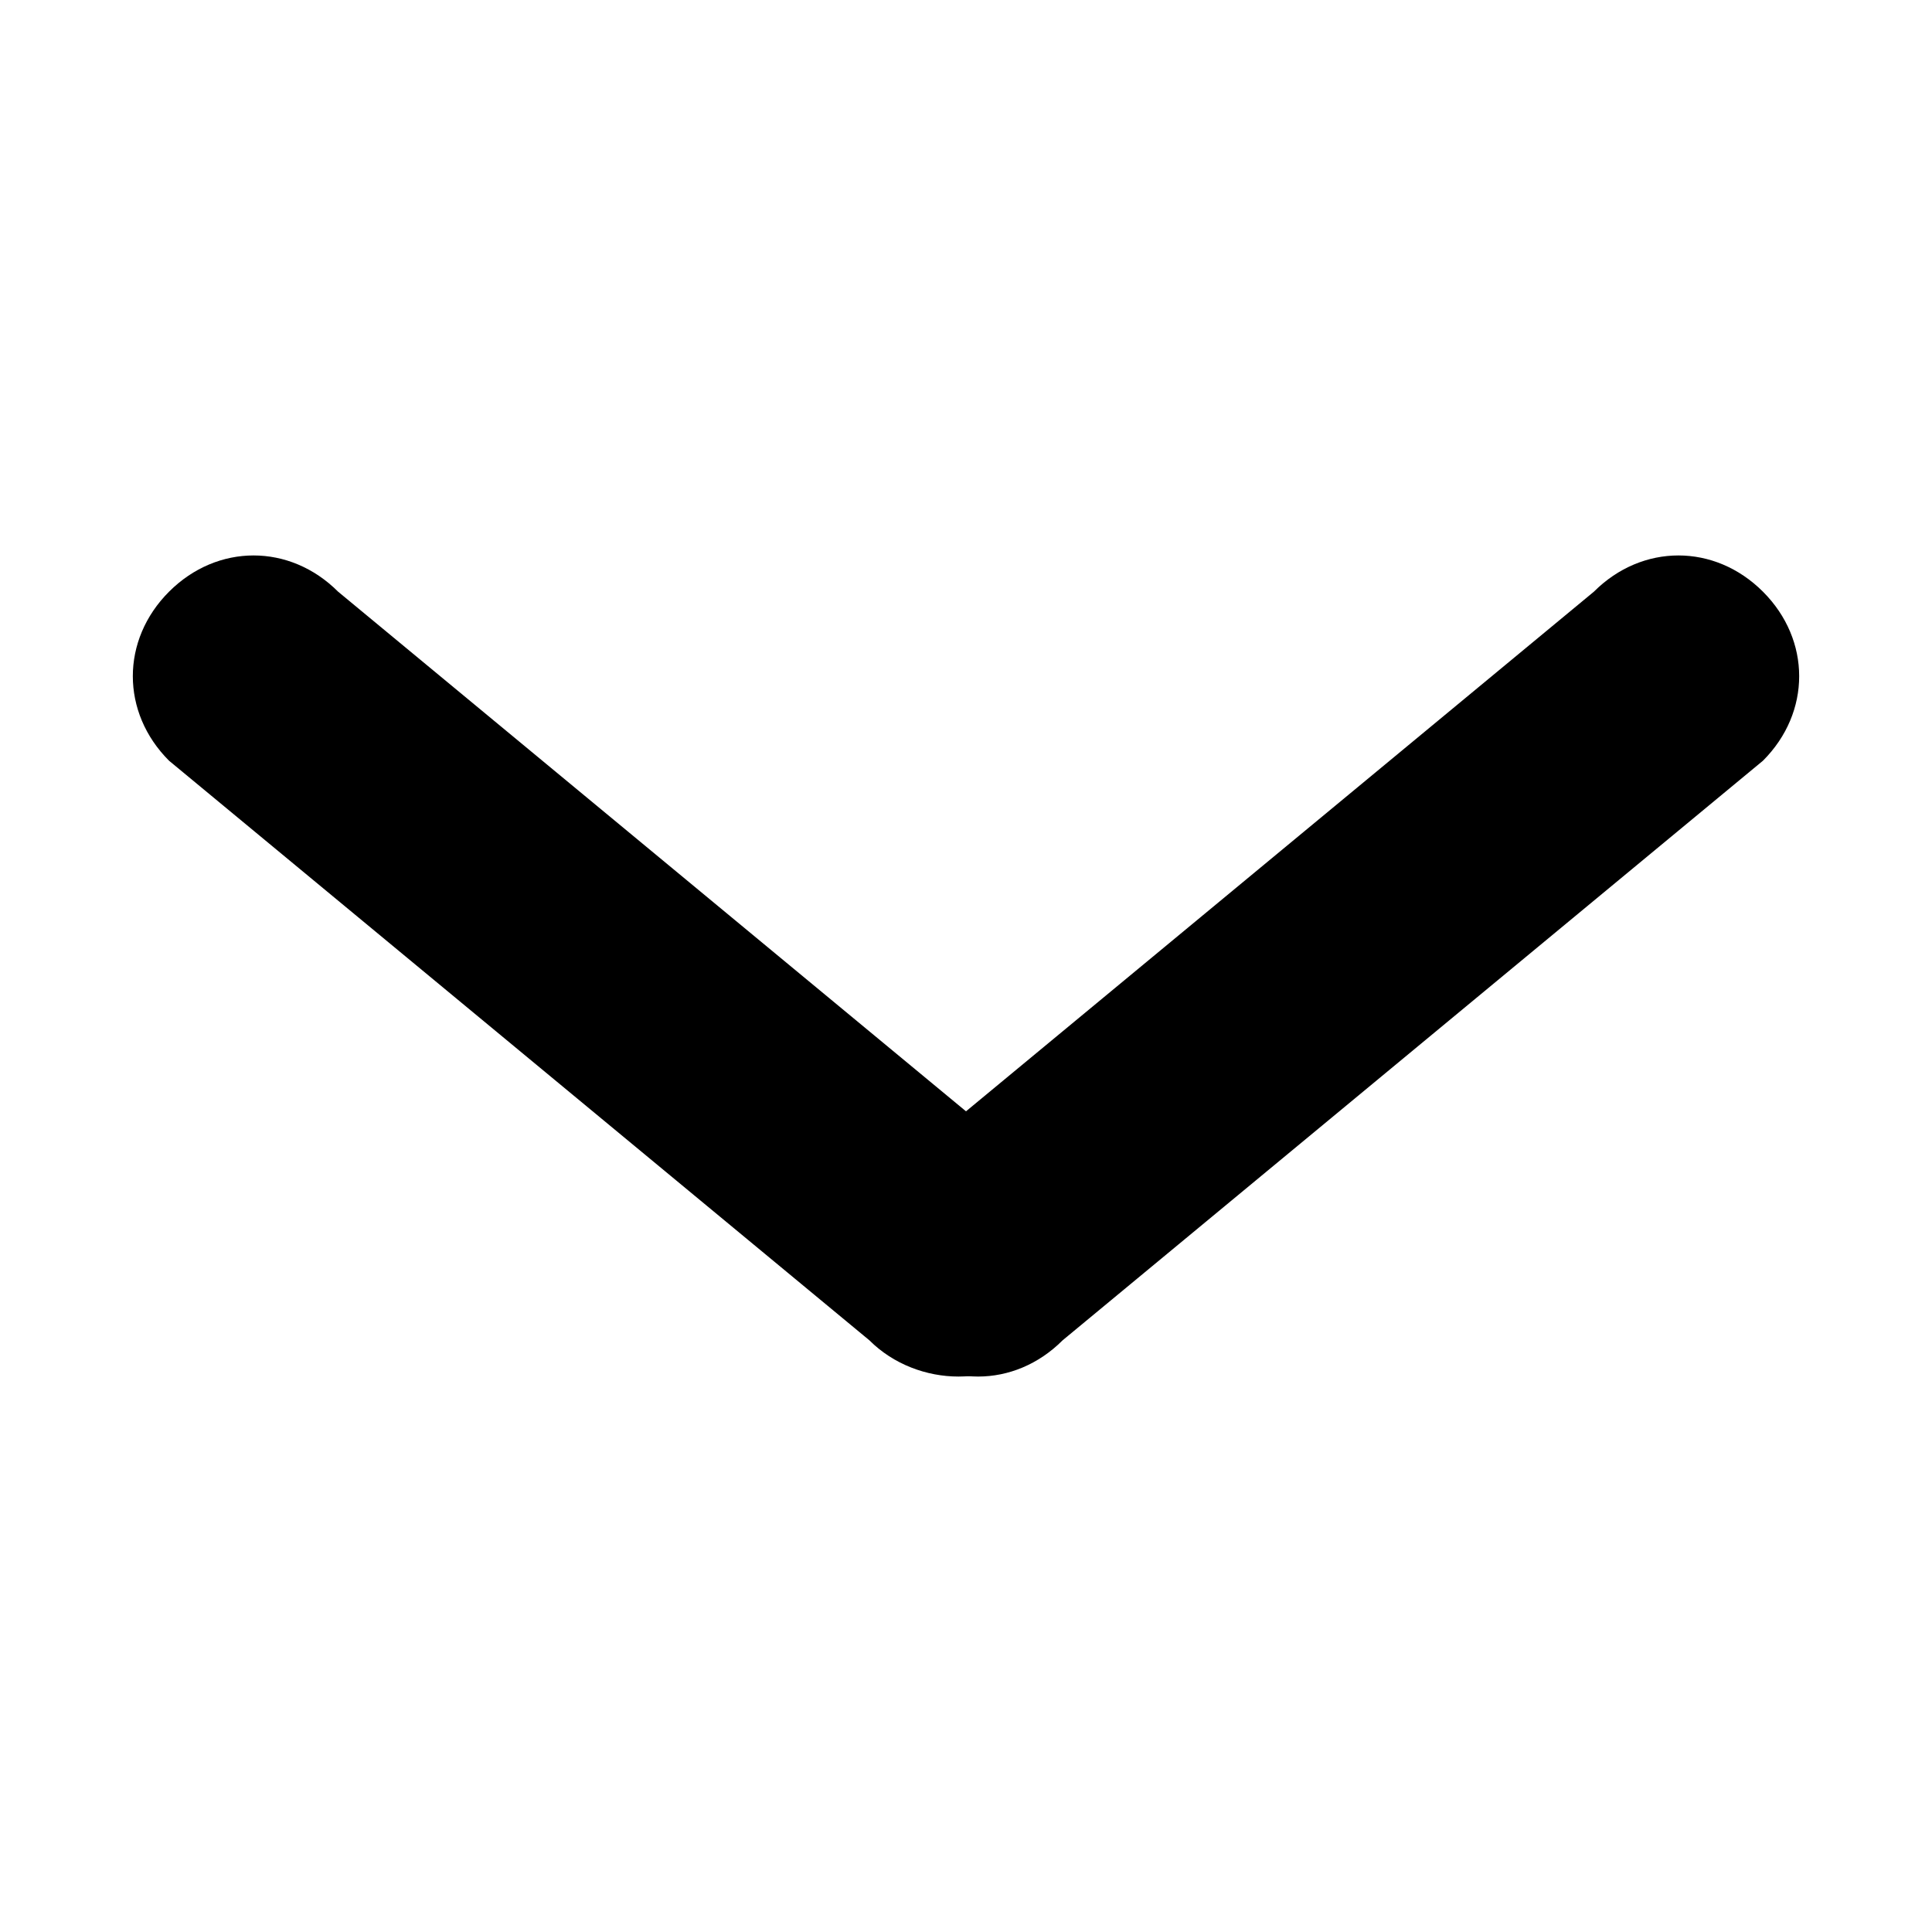 <svg version="1.1" xmlns="http://www.w3.org/2000/svg" viewBox="0 0 16 16" preserveAspectRatio="xMidYMid meet" focusable="false">
	<g><path d="M7.4,9.7l5.8-4.8c0.4-0.4,1-0.4,1.4,0l0,0c0.4,0.4,0.4,1,0,1.4l-5.8,4.8 c-0.4,0.4-1,0.4-1.4,0l0,0C7,10.7,7,10.1,7.4,9.7z"></path><path d="M7.2,11.1L1.4,6.3C1,5.9,1,5.3,1.4,4.9l0,0c0.4-0.4,1-0.4,1.4,0l5.8,4.8c0.4,0.4,0.4,1,0,1.4 l0,0C8.3,11.5,7.6,11.5,7.2,11.1z"></path></g>
</svg>